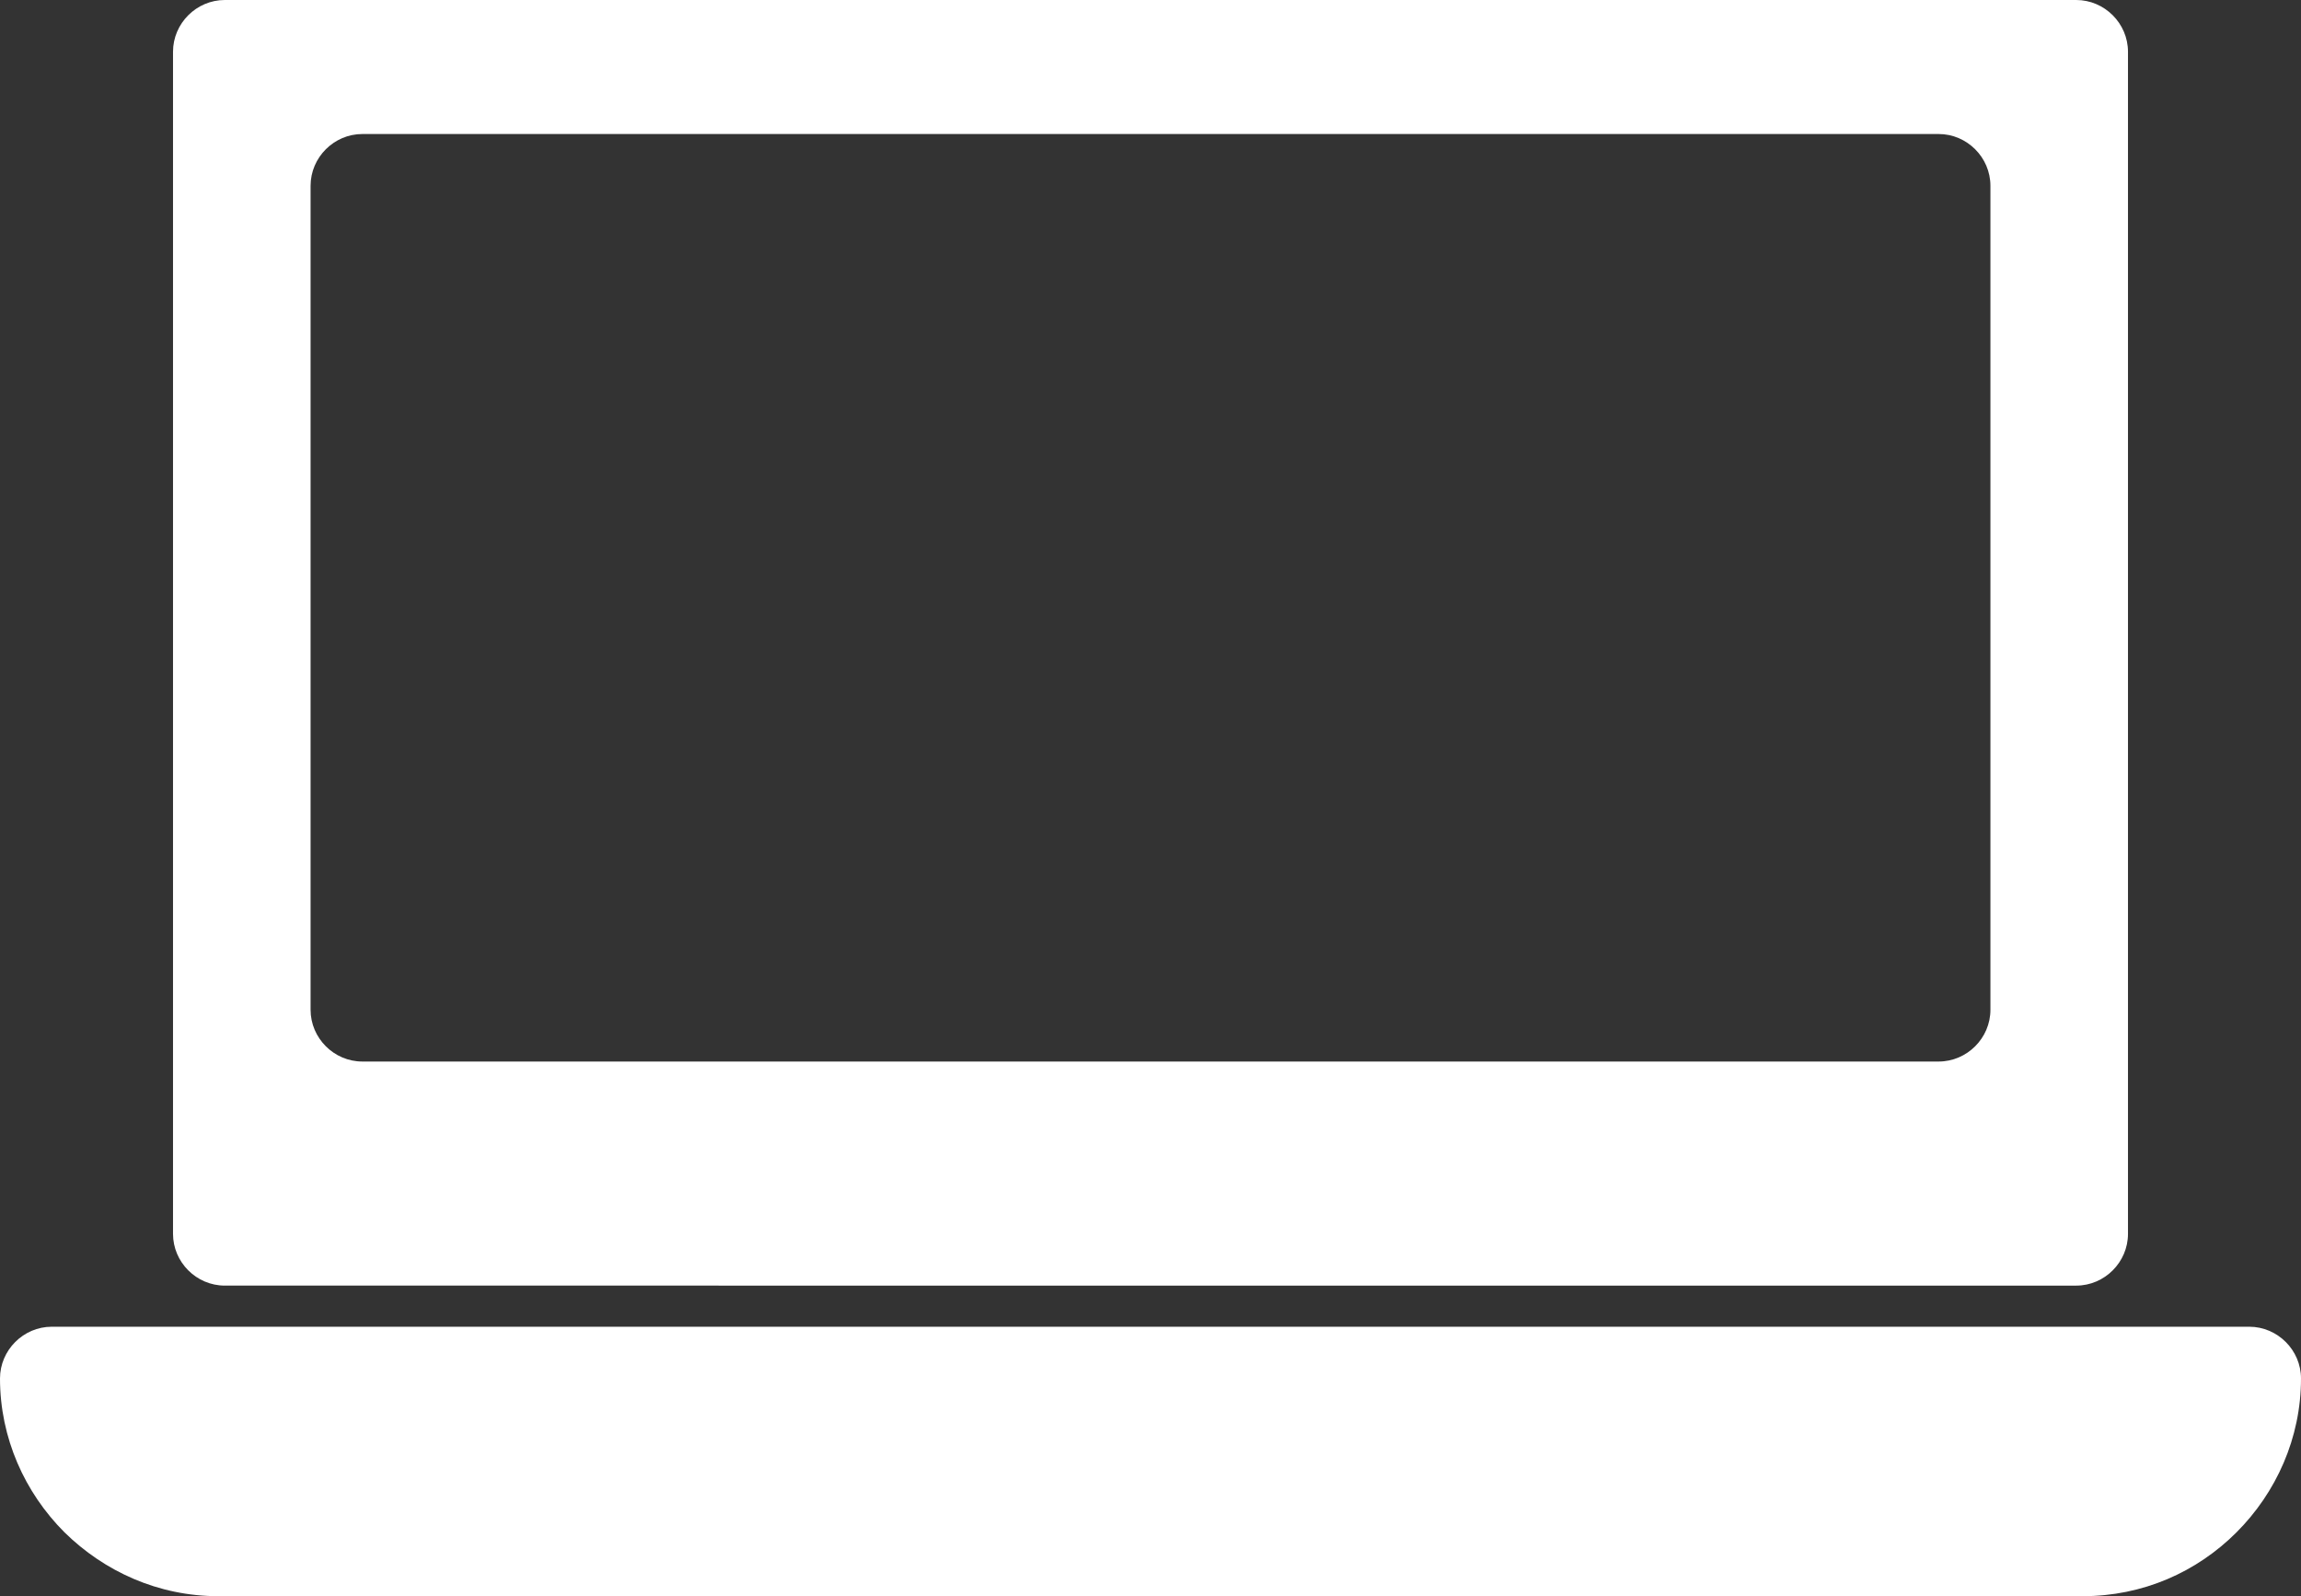 <?xml version="1.0" encoding="UTF-8"?>
<svg id="Layer_2" data-name="Layer 2" xmlns="http://www.w3.org/2000/svg" viewBox="0 0 32.45 22.51">
  <rect x="0" y="0" width="32.45" height="22.51" fill="#333333" stroke="none"/>
  <defs>
    <style>
      .cls-1 {
        fill: #fff;
        fill-rule: evenodd;
      }
    </style>
  </defs>
  <g id="Layer_1-2" data-name="Layer 1">
    <path class="cls-1" d="M3.17,0h26.11c.4,0,.73.33.73.73v16.67c0,.4-.33.73-.73.73H3.17c-.4,0-.73-.33-.73-.73V.73c0-.4.33-.73.73-.73h0ZM29.37,22.51H3.08c-.85,0-1.61-.35-2.17-.9-.56-.56-.91-1.33-.91-2.17,0-.4.33-.73.73-.73h30.99c.4,0,.73.33.73.73,0,.84-.35,1.61-.91,2.17-.56.56-1.32.9-2.17.9h0ZM5.11,1.89c-.4,0-.73.33-.73.73v11.62c0,.4.33.73.73.73h22.23c.4,0,.73-.33.73-.73V2.62c0-.4-.33-.73-.73-.73H5.11Z"/>
  </g>
</svg>